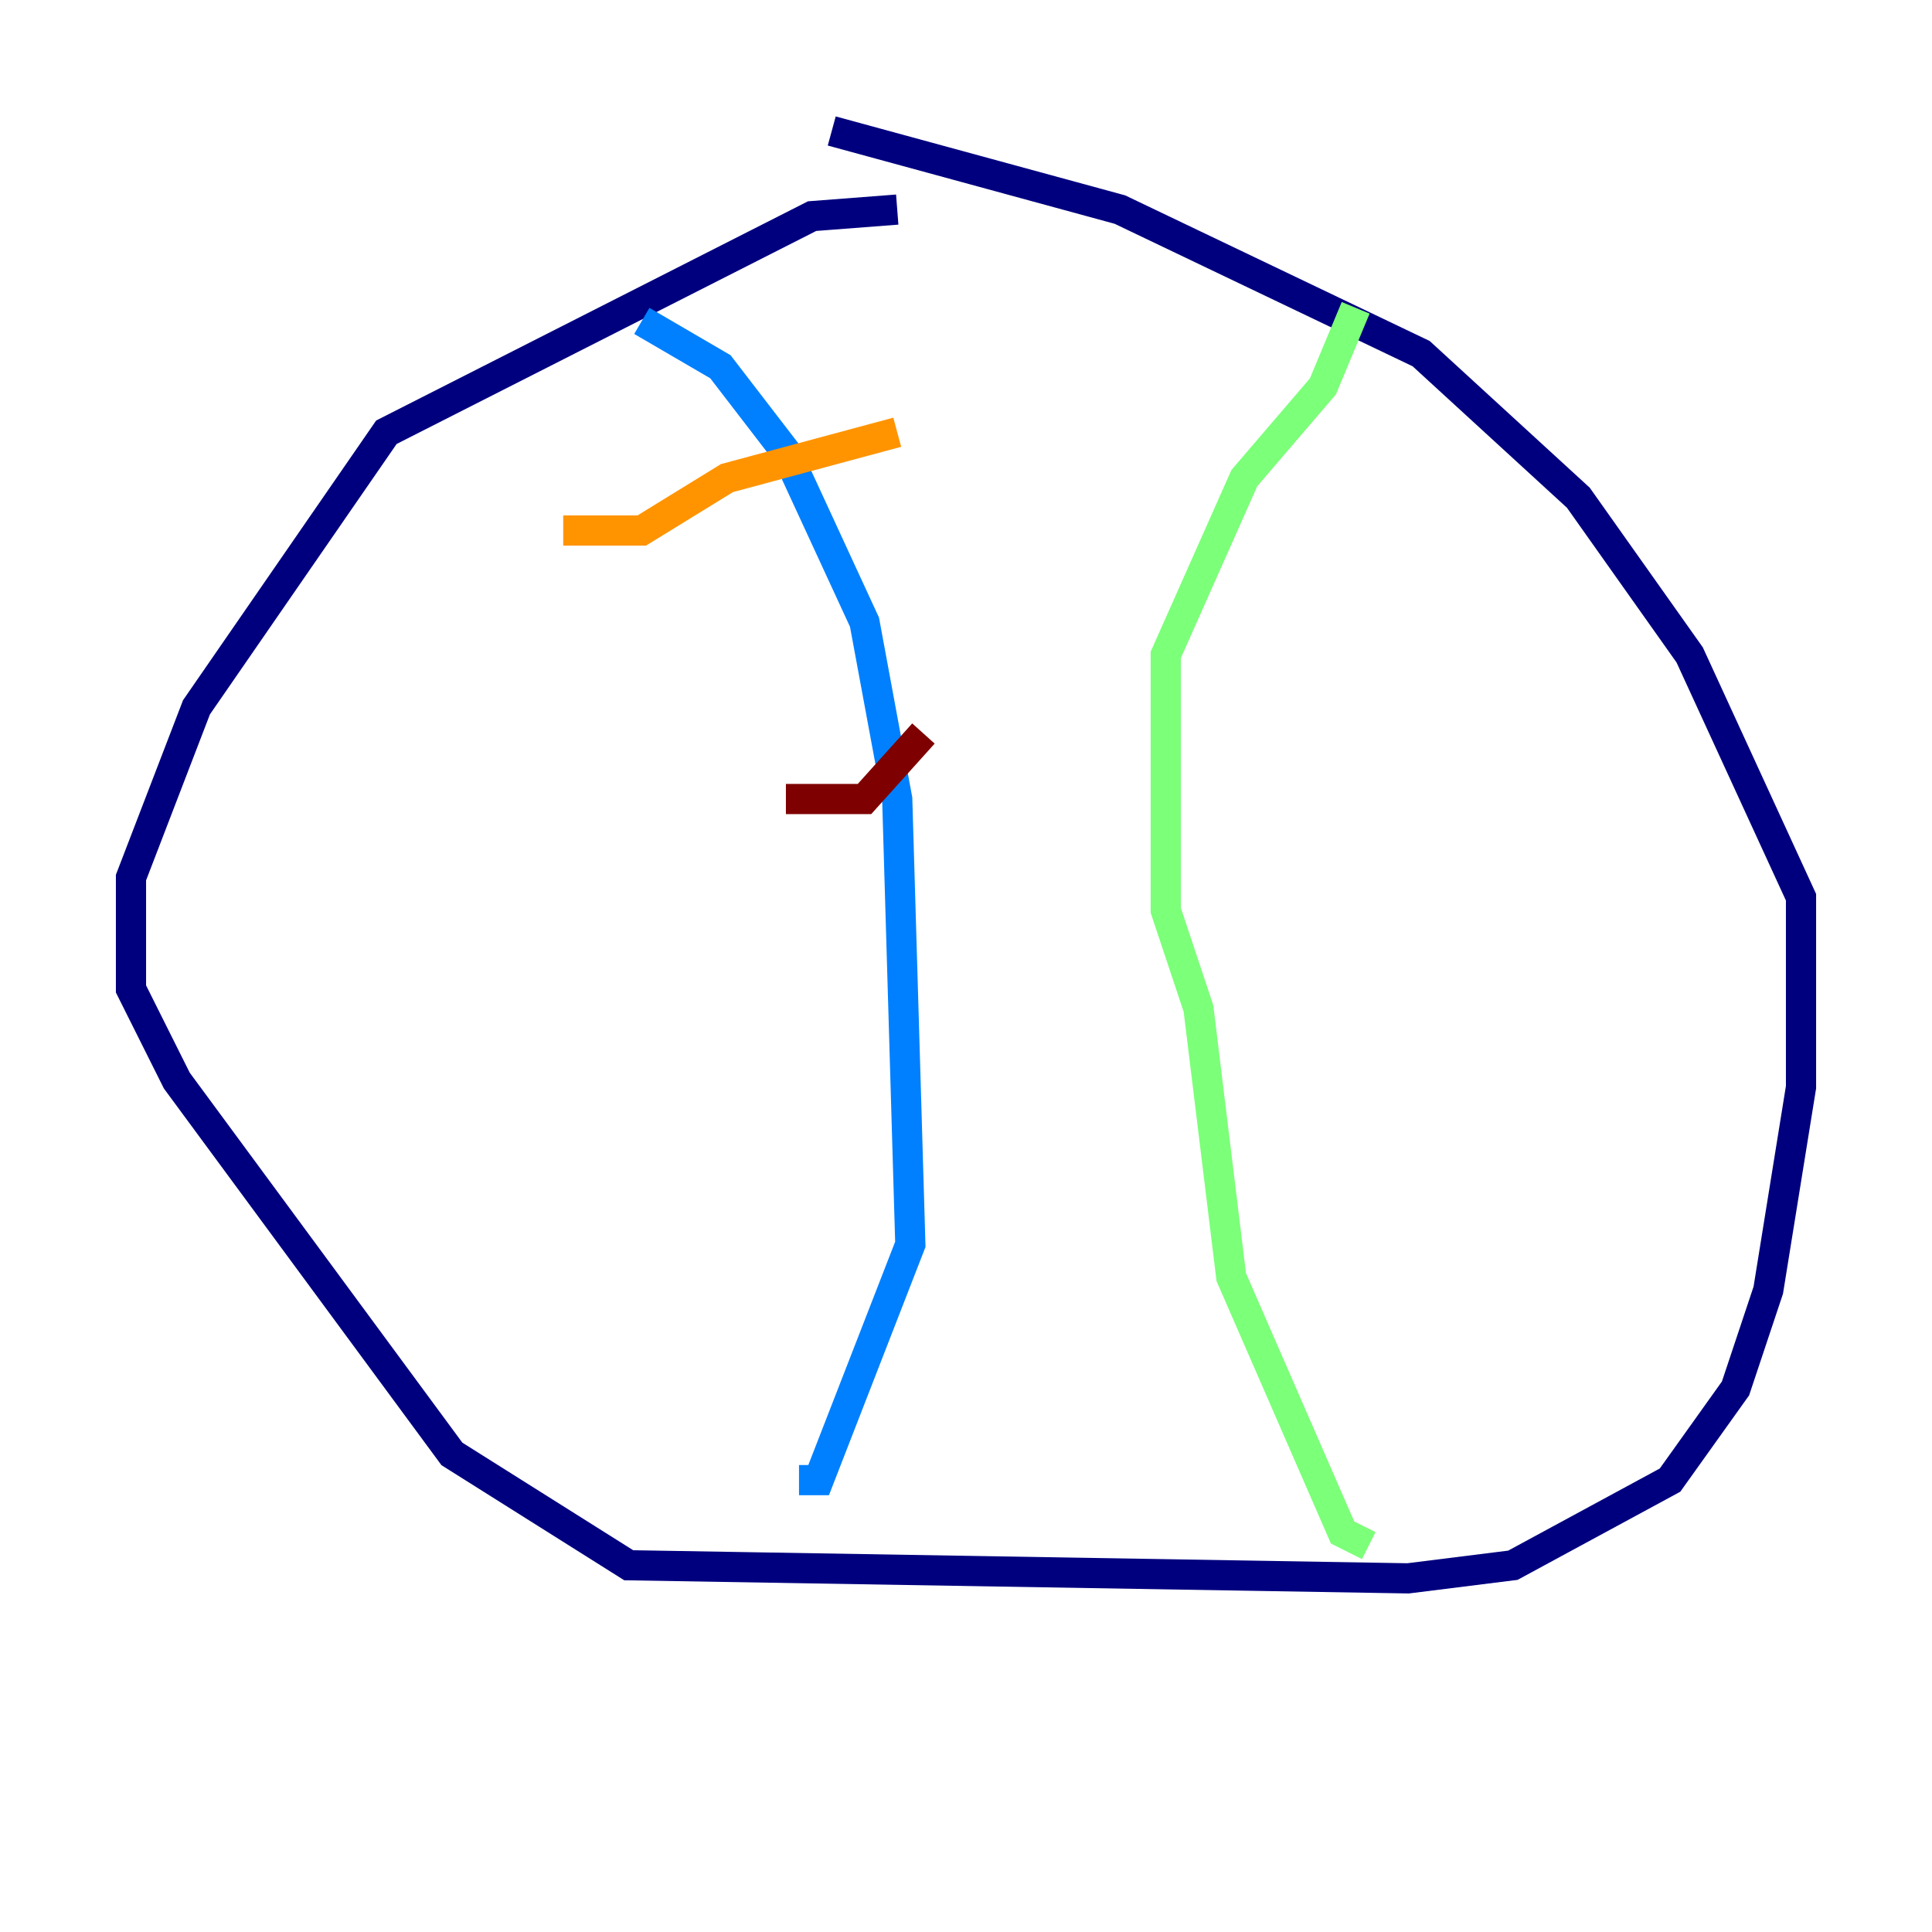 <?xml version="1.0" encoding="utf-8" ?>
<svg baseProfile="tiny" height="128" version="1.2" viewBox="0,0,128,128" width="128" xmlns="http://www.w3.org/2000/svg" xmlns:ev="http://www.w3.org/2001/xml-events" xmlns:xlink="http://www.w3.org/1999/xlink"><defs /><polyline fill="none" points="59.444,13.885 53.803,14.319 25.6,28.637 13.017,46.861 8.678,58.142 8.678,65.519 11.715,71.593 29.939,96.325 41.654,103.702 93.288,104.57 100.231,103.702 110.644,98.061 114.983,91.986 117.153,85.478 119.322,72.027 119.322,59.444 111.946,43.39 104.57,32.976 94.156,23.43 74.197,13.885 55.105,8.678" stroke="#00007f" stroke-width="2" /><polyline fill="none" points="42.522,21.261 47.729,24.298 52.068,29.939 57.275,41.22 59.444,52.936 60.312,82.441 54.237,98.061 52.936,98.061" stroke="#0080ff" stroke-width="2" /><polyline fill="none" points="89.817,20.393 87.647,25.6 82.441,31.675 77.234,43.39 77.234,60.312 79.403,66.82 81.573,84.61 88.949,101.532 90.685,102.4" stroke="#7cff79" stroke-width="2" /><polyline fill="none" points="37.315,35.146 42.522,35.146 48.163,31.675 59.444,28.637" stroke="#ff9400" stroke-width="2" /><polyline fill="none" points="52.068,52.936 57.275,52.936 61.18,48.597" stroke="#7f0000" stroke-width="2" /></svg>